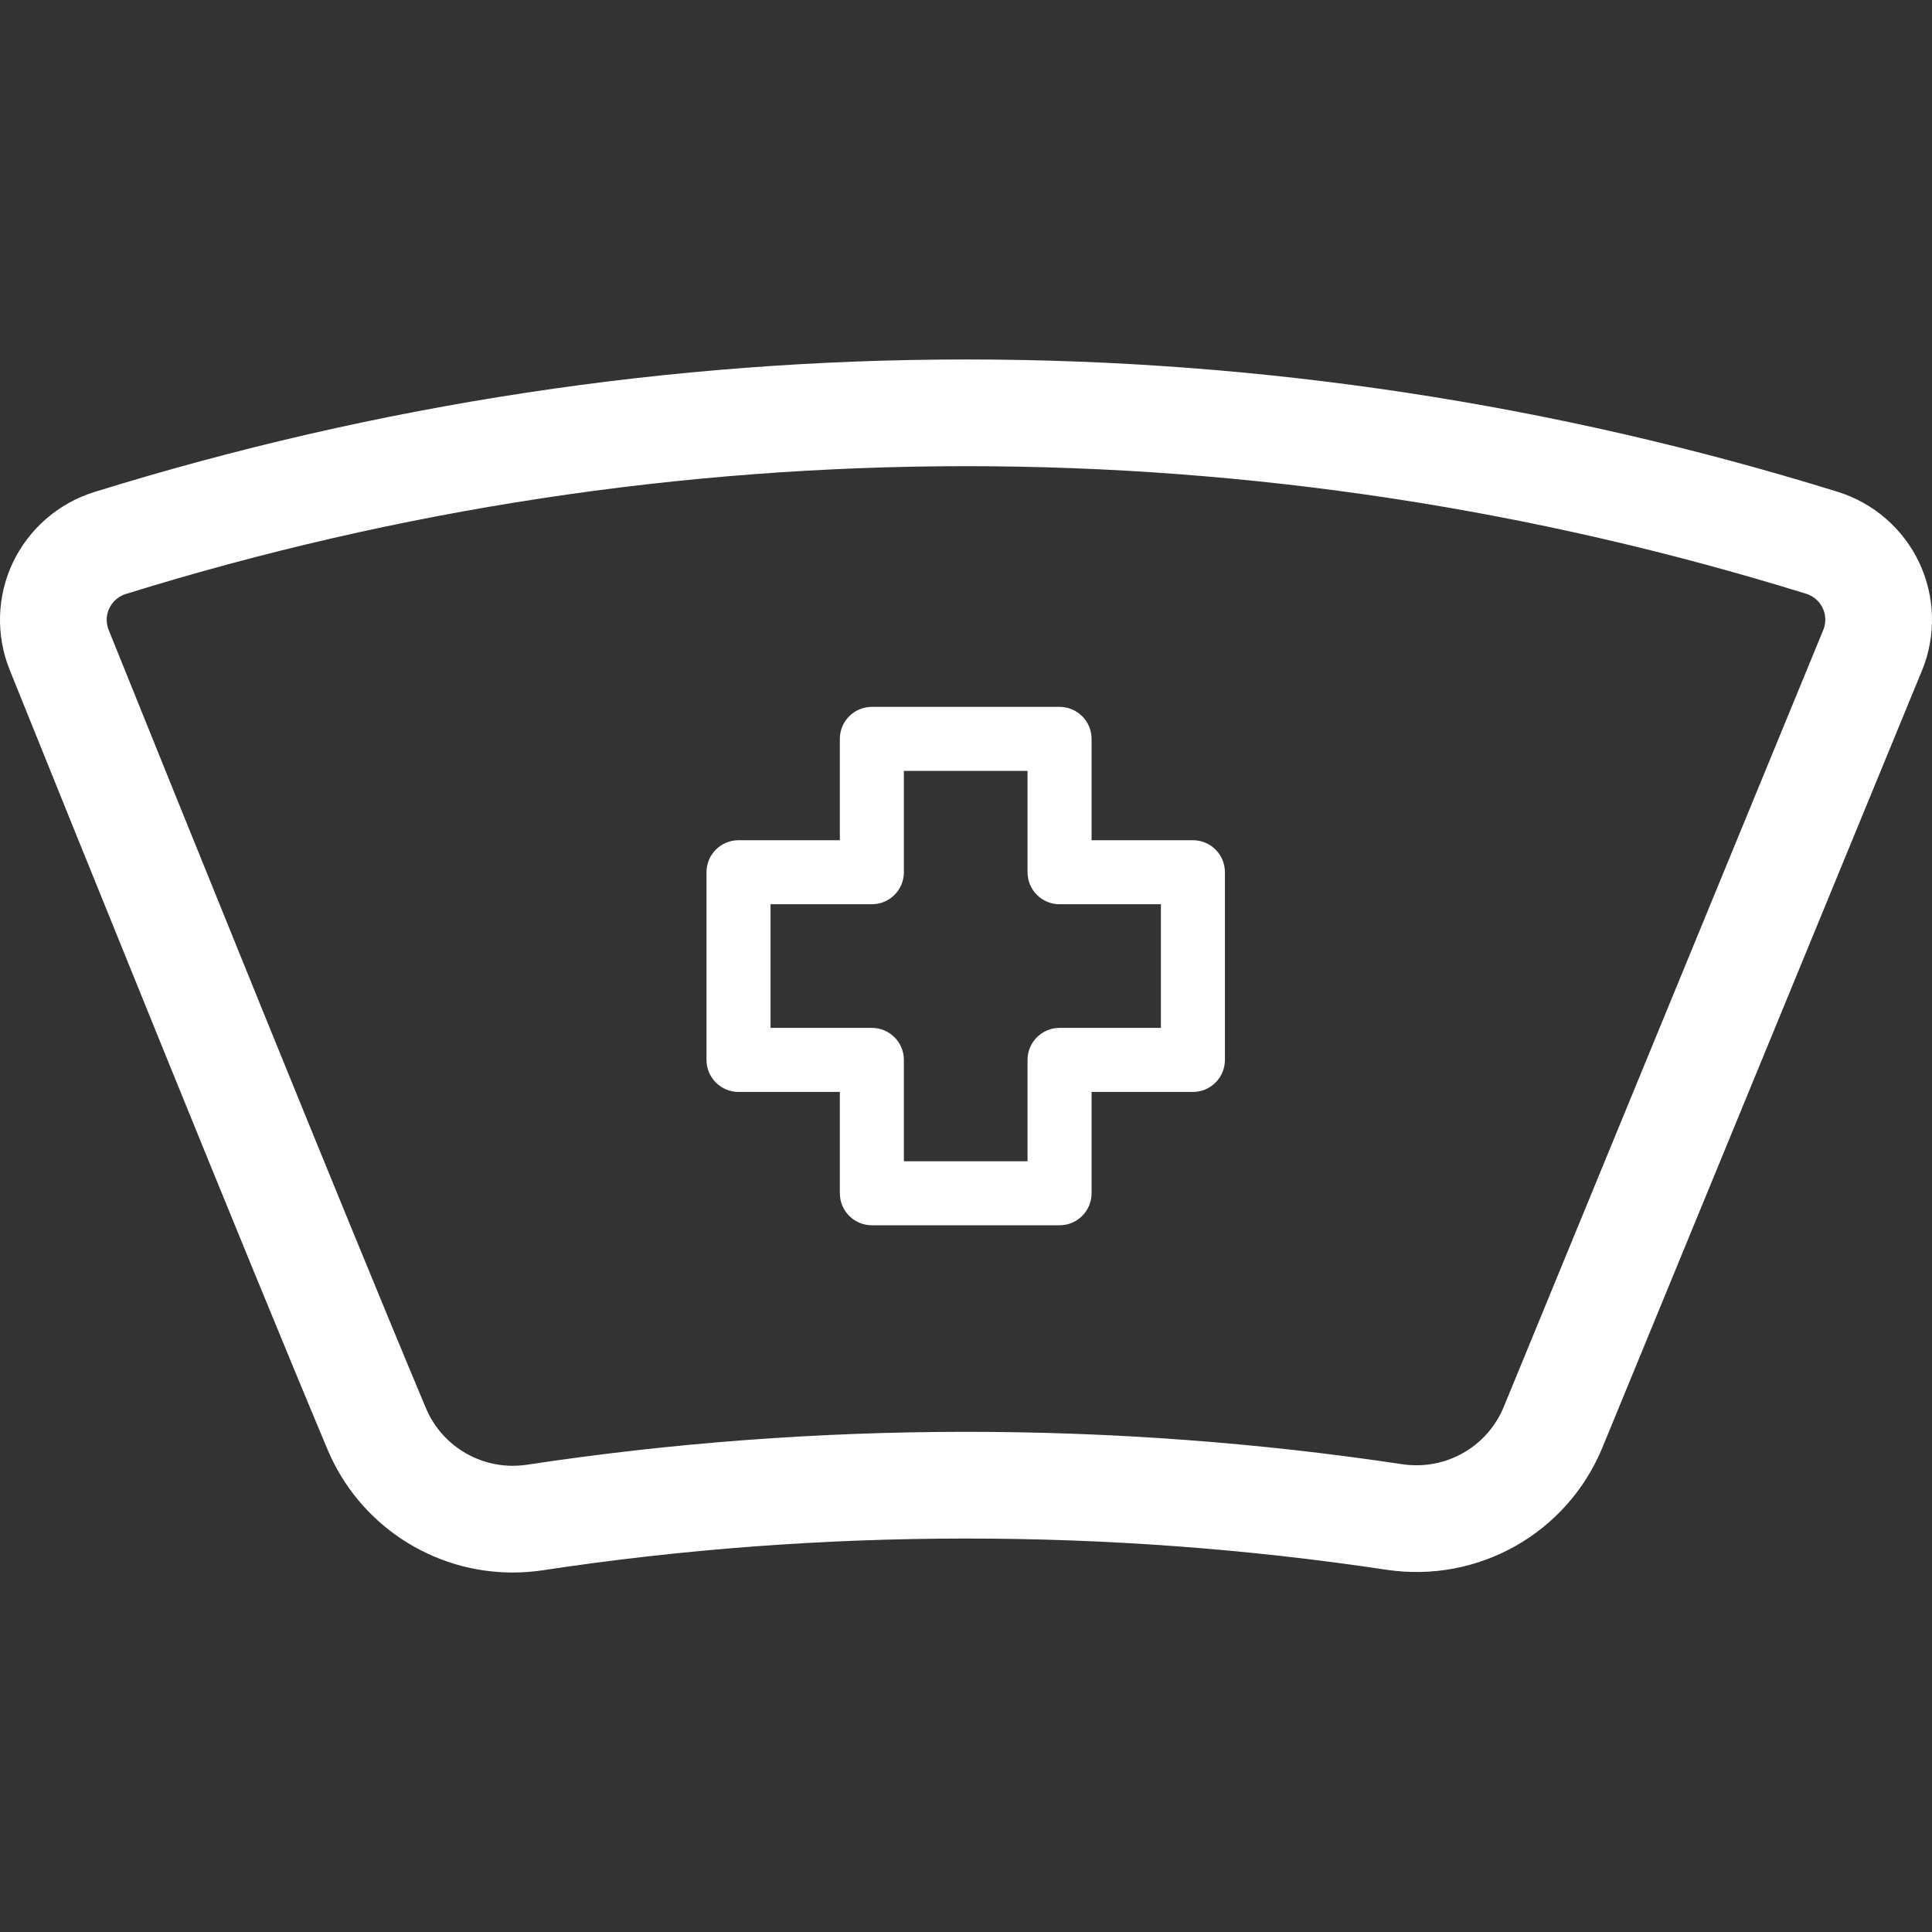 <?xml version="1.0" encoding="iso-8859-1"?>
<!-- Generator: Adobe Illustrator 18.0.0, SVG Export Plug-In . SVG Version: 6.00 Build 0)  -->
<!DOCTYPE svg PUBLIC "-//W3C//DTD SVG 1.1//EN" "http://www.w3.org/Graphics/SVG/1.1/DTD/svg11.dtd">
<svg xmlns="http://www.w3.org/2000/svg" xmlns:xlink="http://www.w3.org/1999/xlink" version="1.1" id="Capa_1" x="0px" y="0px" viewBox="0 0 181.028 181.028" style="enable-background:new 0 0 181.028 181.028;" xml:space="preserve" width="512px" height="512px">
<rect x="0" y="0" width="181.028" height="181.028" fill="#333333" stroke="none"/>
<g>
	<path d="M179.838,52.732c-1.498-3.183-4.287-5.607-7.65-6.65c-26.531-8.229-53.999-12.4-81.643-12.4   c-27.667,0-55.157,4.179-81.708,12.42c-3.348,1.04-6.129,3.449-7.63,6.61c-1.496,3.15-1.606,6.812-0.303,10.046   c6.379,15.828,22.05,54.631,29.778,73.043c2.971,7.078,9.859,11.545,17.357,11.544c0.941,0,1.894-0.07,2.848-0.215   c26.016-3.943,52.99-3.959,79.011-0.046c8.609,1.293,16.945-3.418,20.254-11.464l29.937-72.791   C181.423,59.586,181.332,55.906,179.838,52.732z M170.841,59.026l-29.937,72.792c-1.553,3.775-5.462,5.988-9.519,5.378   c-27.006-4.062-54.996-4.045-81.996,0.048c-4.012,0.608-7.918-1.575-9.486-5.313C32.2,113.579,16.551,74.829,10.18,59.02   c-0.358-0.89-0.116-1.646,0.061-2.019c0.18-0.378,0.622-1.057,1.562-1.349c25.59-7.943,52.082-11.971,78.743-11.971   c26.638,0,53.109,4.021,78.681,11.952c0.943,0.292,1.385,0.976,1.564,1.357C170.967,57.366,171.209,58.131,170.841,59.026z" fill="#FFFFFF"/>
	<path d="M111.775,78.728h-9.495v-9.495c0-1.657-1.343-3-3-3H81.694c-1.657,0-3,1.343-3,3v9.495h-9.495c-1.657,0-3,1.343-3,3v17.586   c0,1.657,1.343,3,3,3h9.495v9.495c0,1.657,1.343,3,3,3H99.28c1.657,0,3-1.343,3-3v-9.495h9.495c1.657,0,3-1.343,3-3V81.728   C114.775,80.072,113.433,78.728,111.775,78.728z M108.775,96.314H99.28c-1.657,0-3,1.343-3,3v9.495H84.694v-9.495   c0-1.657-1.343-3-3-3h-9.495V84.728h9.495c1.657,0,3-1.343,3-3v-9.495H96.28v9.495c0,1.657,1.343,3,3,3h9.495V96.314z" fill="#FFFFFF"/>
</g>
<g>
</g>
<g>
</g>
<g>
</g>
<g>
</g>
<g>
</g>
<g>
</g>
<g>
</g>
<g>
</g>
<g>
</g>
<g>
</g>
<g>
</g>
<g>
</g>
<g>
</g>
<g>
</g>
<g>
</g>
</svg>
